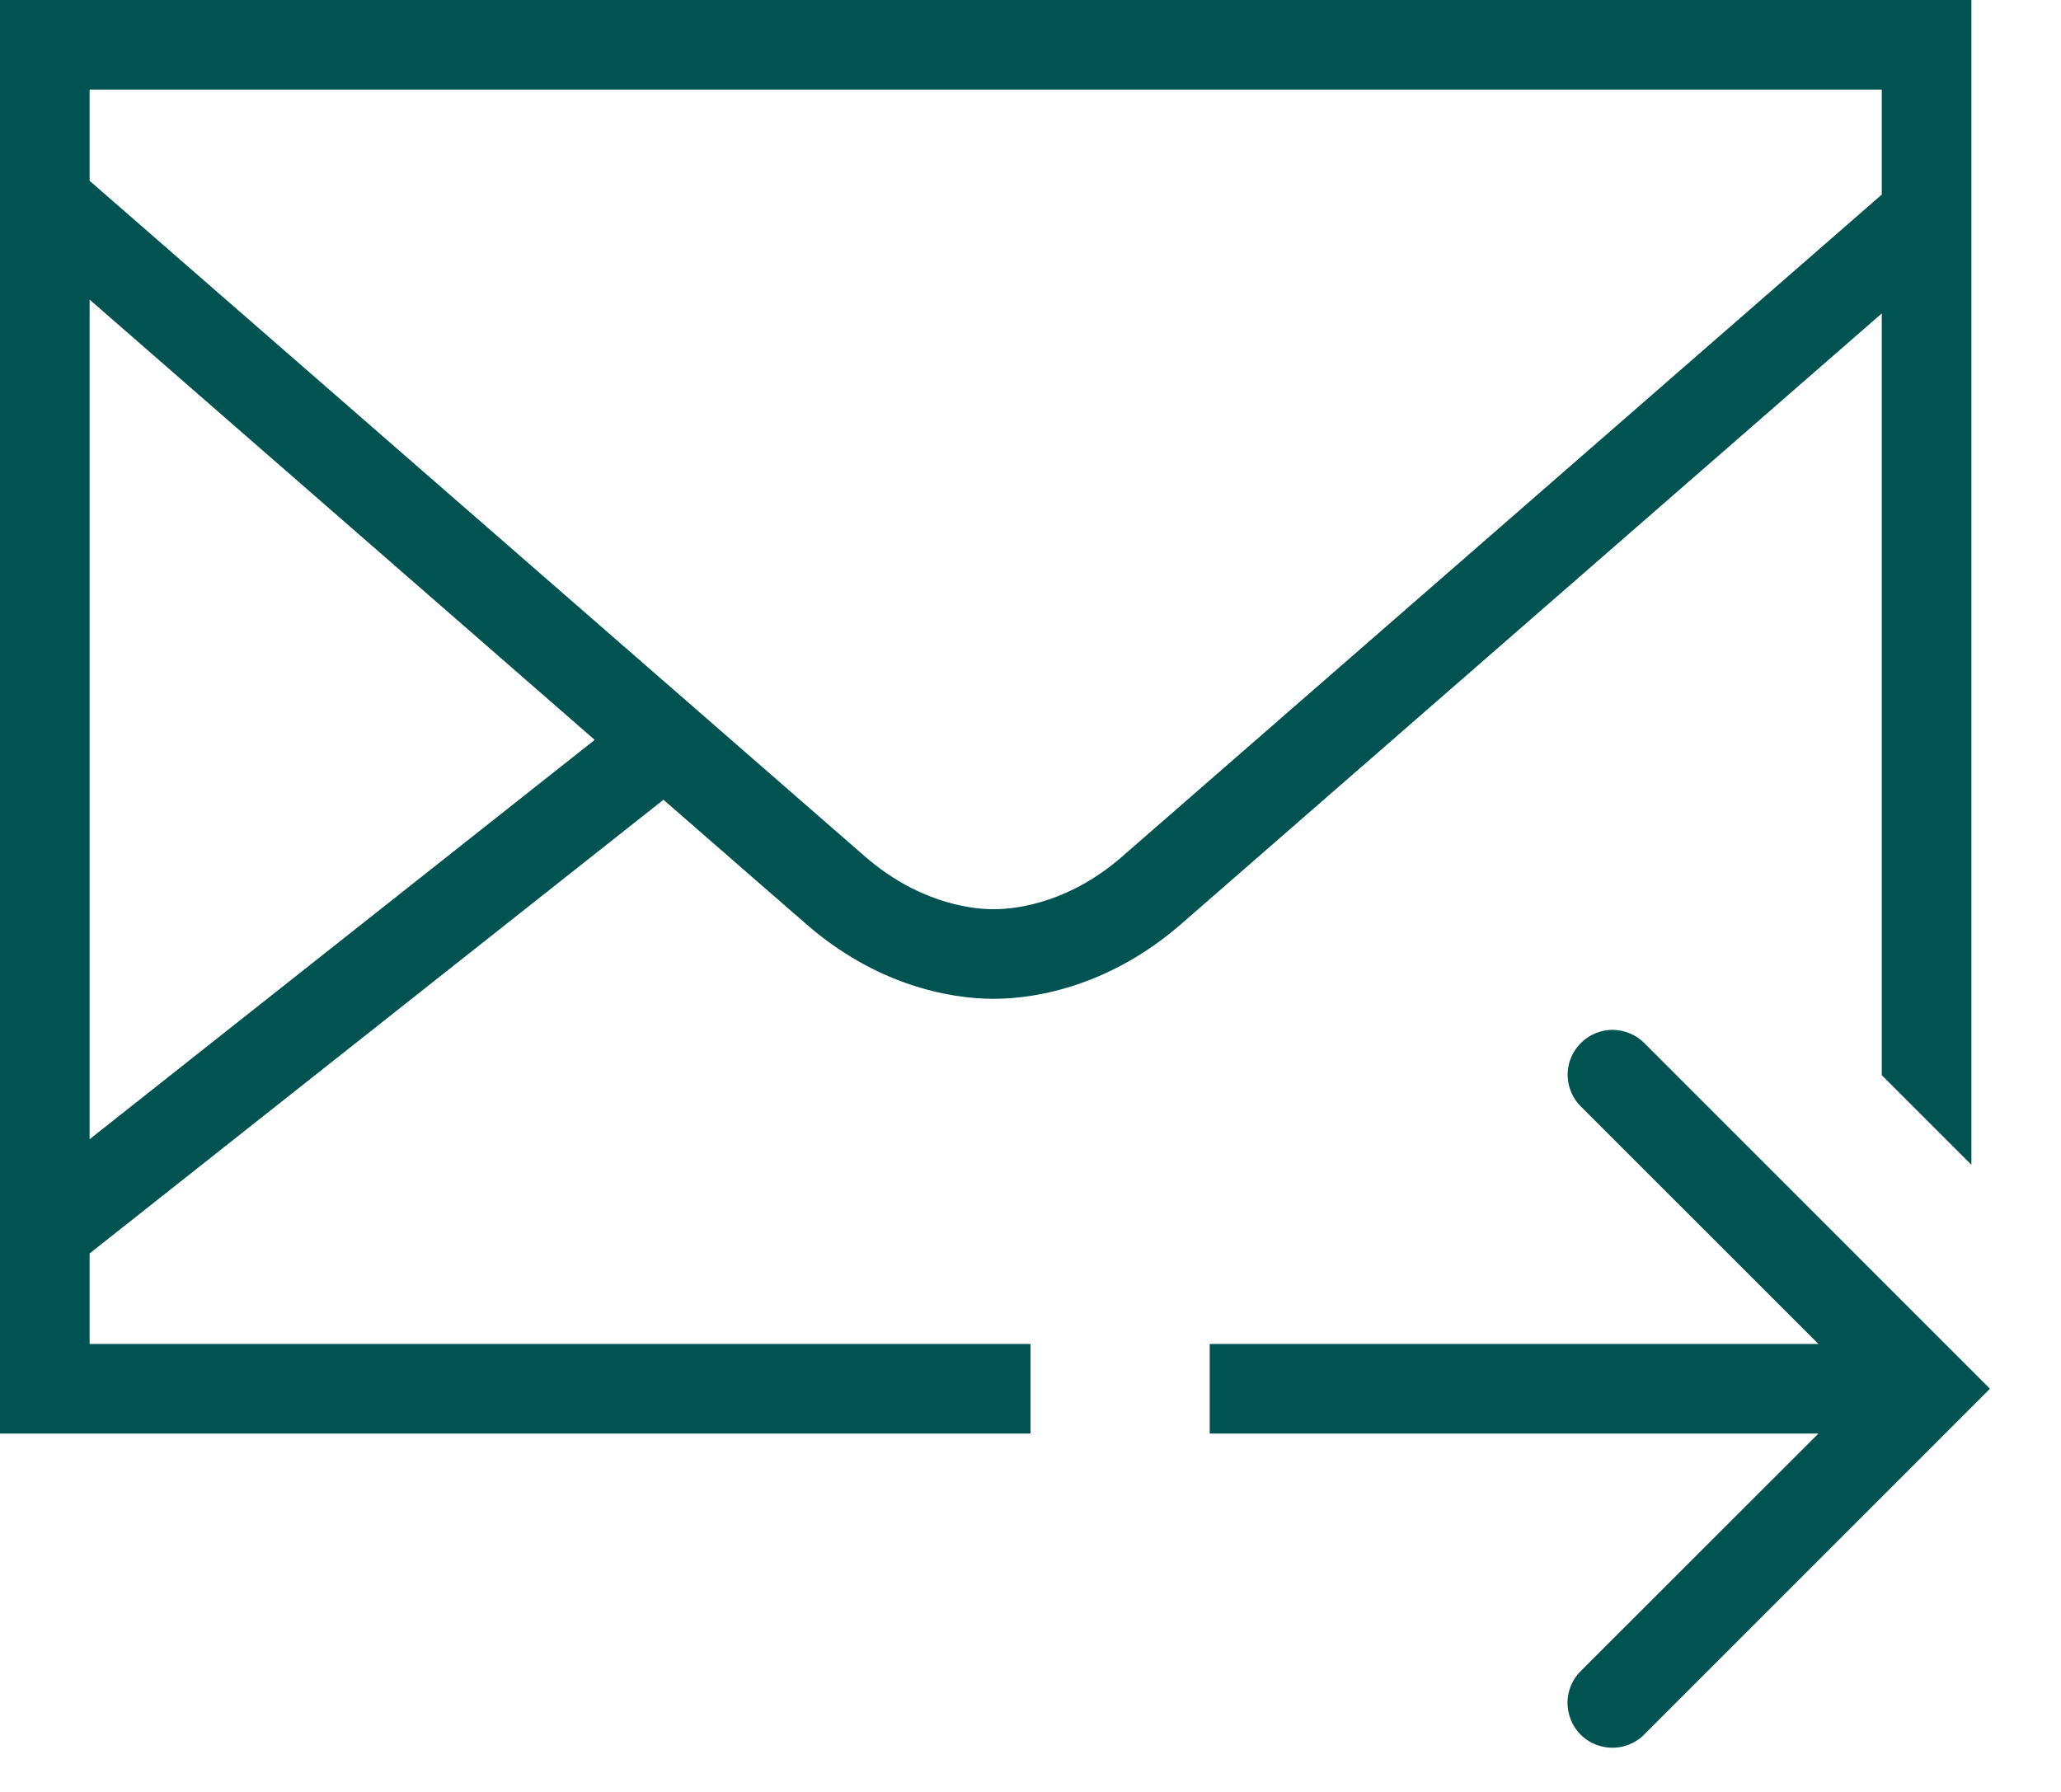 <?xml version="1.0" encoding="UTF-8"?>
<svg width="23px" height="20px" viewBox="0 0 23 20" version="1.1" xmlns="http://www.w3.org/2000/svg" xmlns:xlink="http://www.w3.org/1999/xlink">
    <!-- Generator: Sketch 64 (93537) - https://sketch.com -->
    <title>icon-assessment</title>
    <desc>Created with Sketch.</desc>
    <g id="Action-Approval" stroke="none" stroke-width="1" fill="none" fill-rule="evenodd">
        <g id="Action-01" transform="translate(-1494, -815)" fill="#005350" fill-rule="nonzero">
            <g id="Group-9" transform="translate(1491, 433)">
                <g id="icons8-send" transform="translate(3, 382)">
                    <path d="M0,0 L0,16 L11.5,16 L11.5,15 L1,15 L1,13.99 L7.404,8.926 C7.922,9.379 8.879,10.211 9,10.316 C9.762,10.98 10.57,11.148 11.088,11.148 C11.605,11.148 12.414,10.98 13.178,10.316 C13.77,9.801 19.59,4.727 21,3.498 L21,12 L22,13 L22,0 L0,0 Z M1,1 L21,1 L21,2.172 C20.482,2.623 13.156,9.01 12.521,9.562 C11.961,10.051 11.391,10.148 11.088,10.148 C10.785,10.148 10.217,10.049 9.656,9.562 C9.004,8.994 1.221,2.211 1,2.018 L1,1 Z M1,3.344 C1.848,4.084 4.359,6.273 6.637,8.258 L1,12.715 L1,3.344 Z M17.994,11.494 C17.791,11.496 17.609,11.619 17.531,11.807 C17.455,11.996 17.5,12.211 17.646,12.354 L20.293,15 L13.5,15 L13.5,16 L20.293,16 L17.646,18.646 C17.516,18.771 17.463,18.959 17.51,19.133 C17.555,19.309 17.691,19.445 17.867,19.49 C18.041,19.537 18.229,19.484 18.354,19.354 L22.207,15.5 L18.354,11.646 C18.26,11.549 18.131,11.496 17.994,11.494 Z" id="icon-assessment"></path>
                </g>
            </g>
        </g>
    </g>
</svg>
